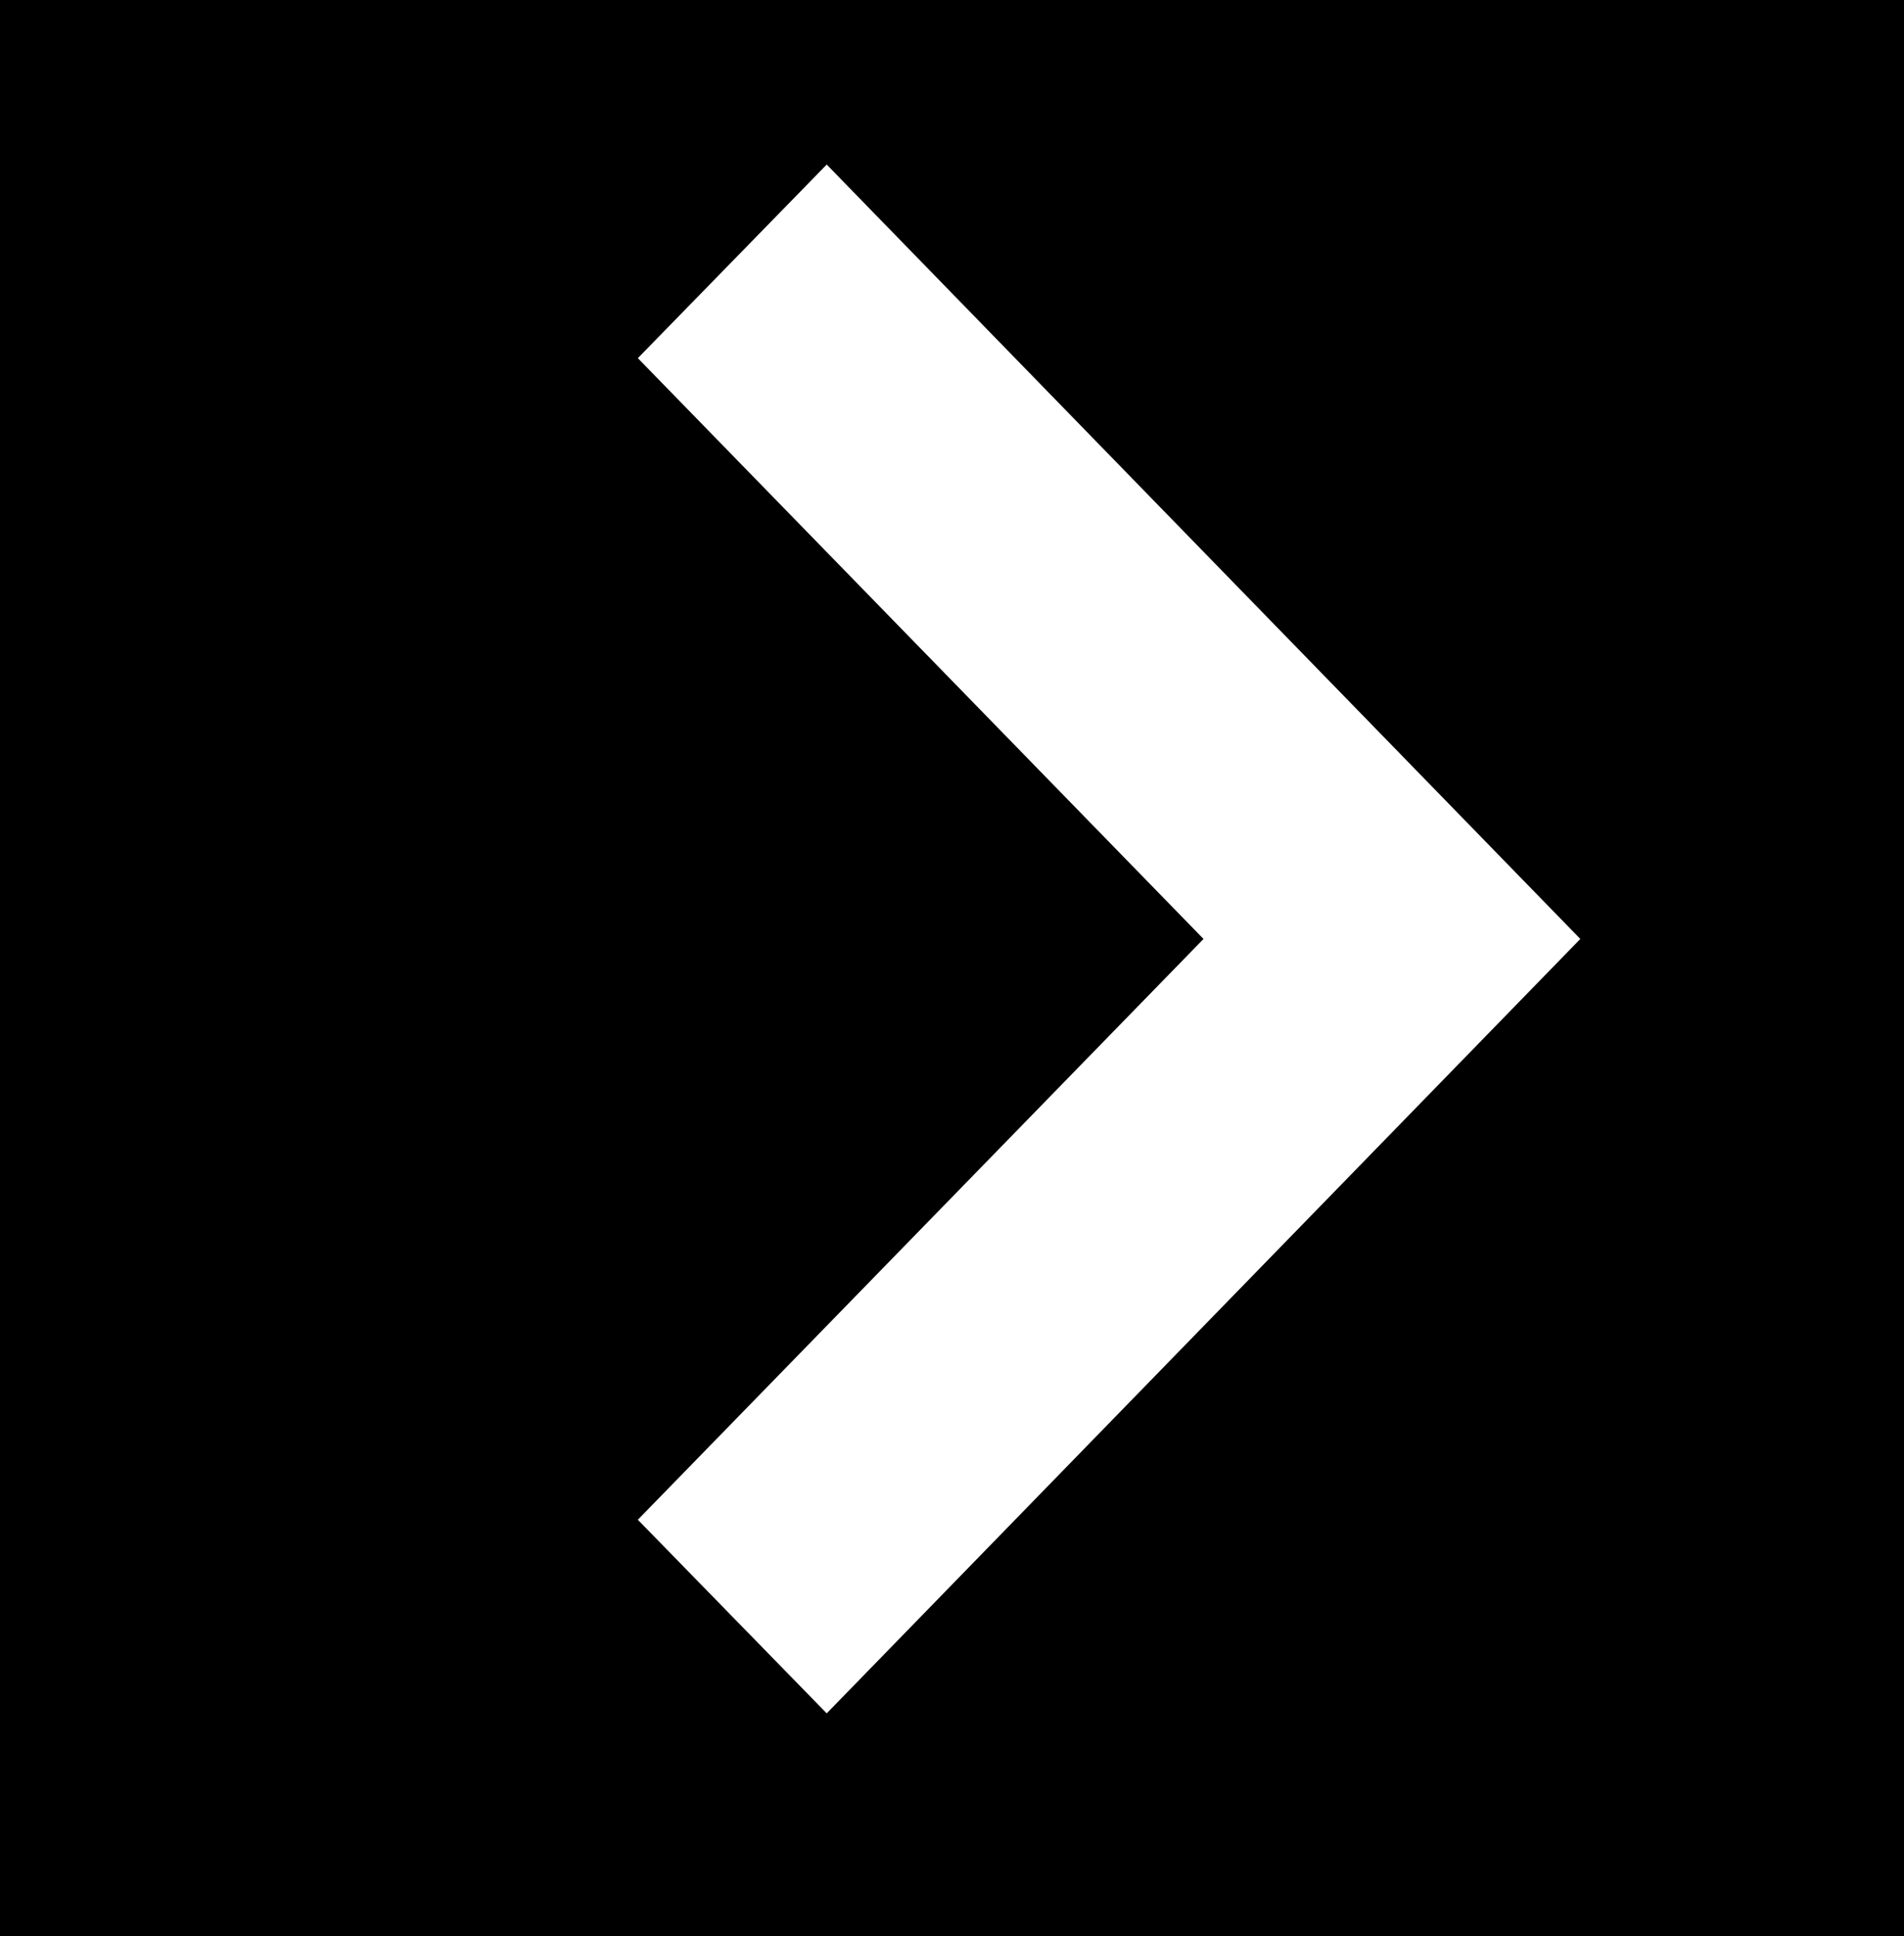 <svg width="61" height="62" viewBox="0 0 61 62" fill="none" xmlns="http://www.w3.org/2000/svg">
<rect width="61" height="62" fill="black"/>
<path fill-rule="evenodd" clip-rule="evenodd" d="M26.486 5.27L50.63 30.07L26.486 54.87L20.435 48.67L38.558 30.07L20.435 11.47L26.486 5.27Z" fill="white"/>
</svg>
